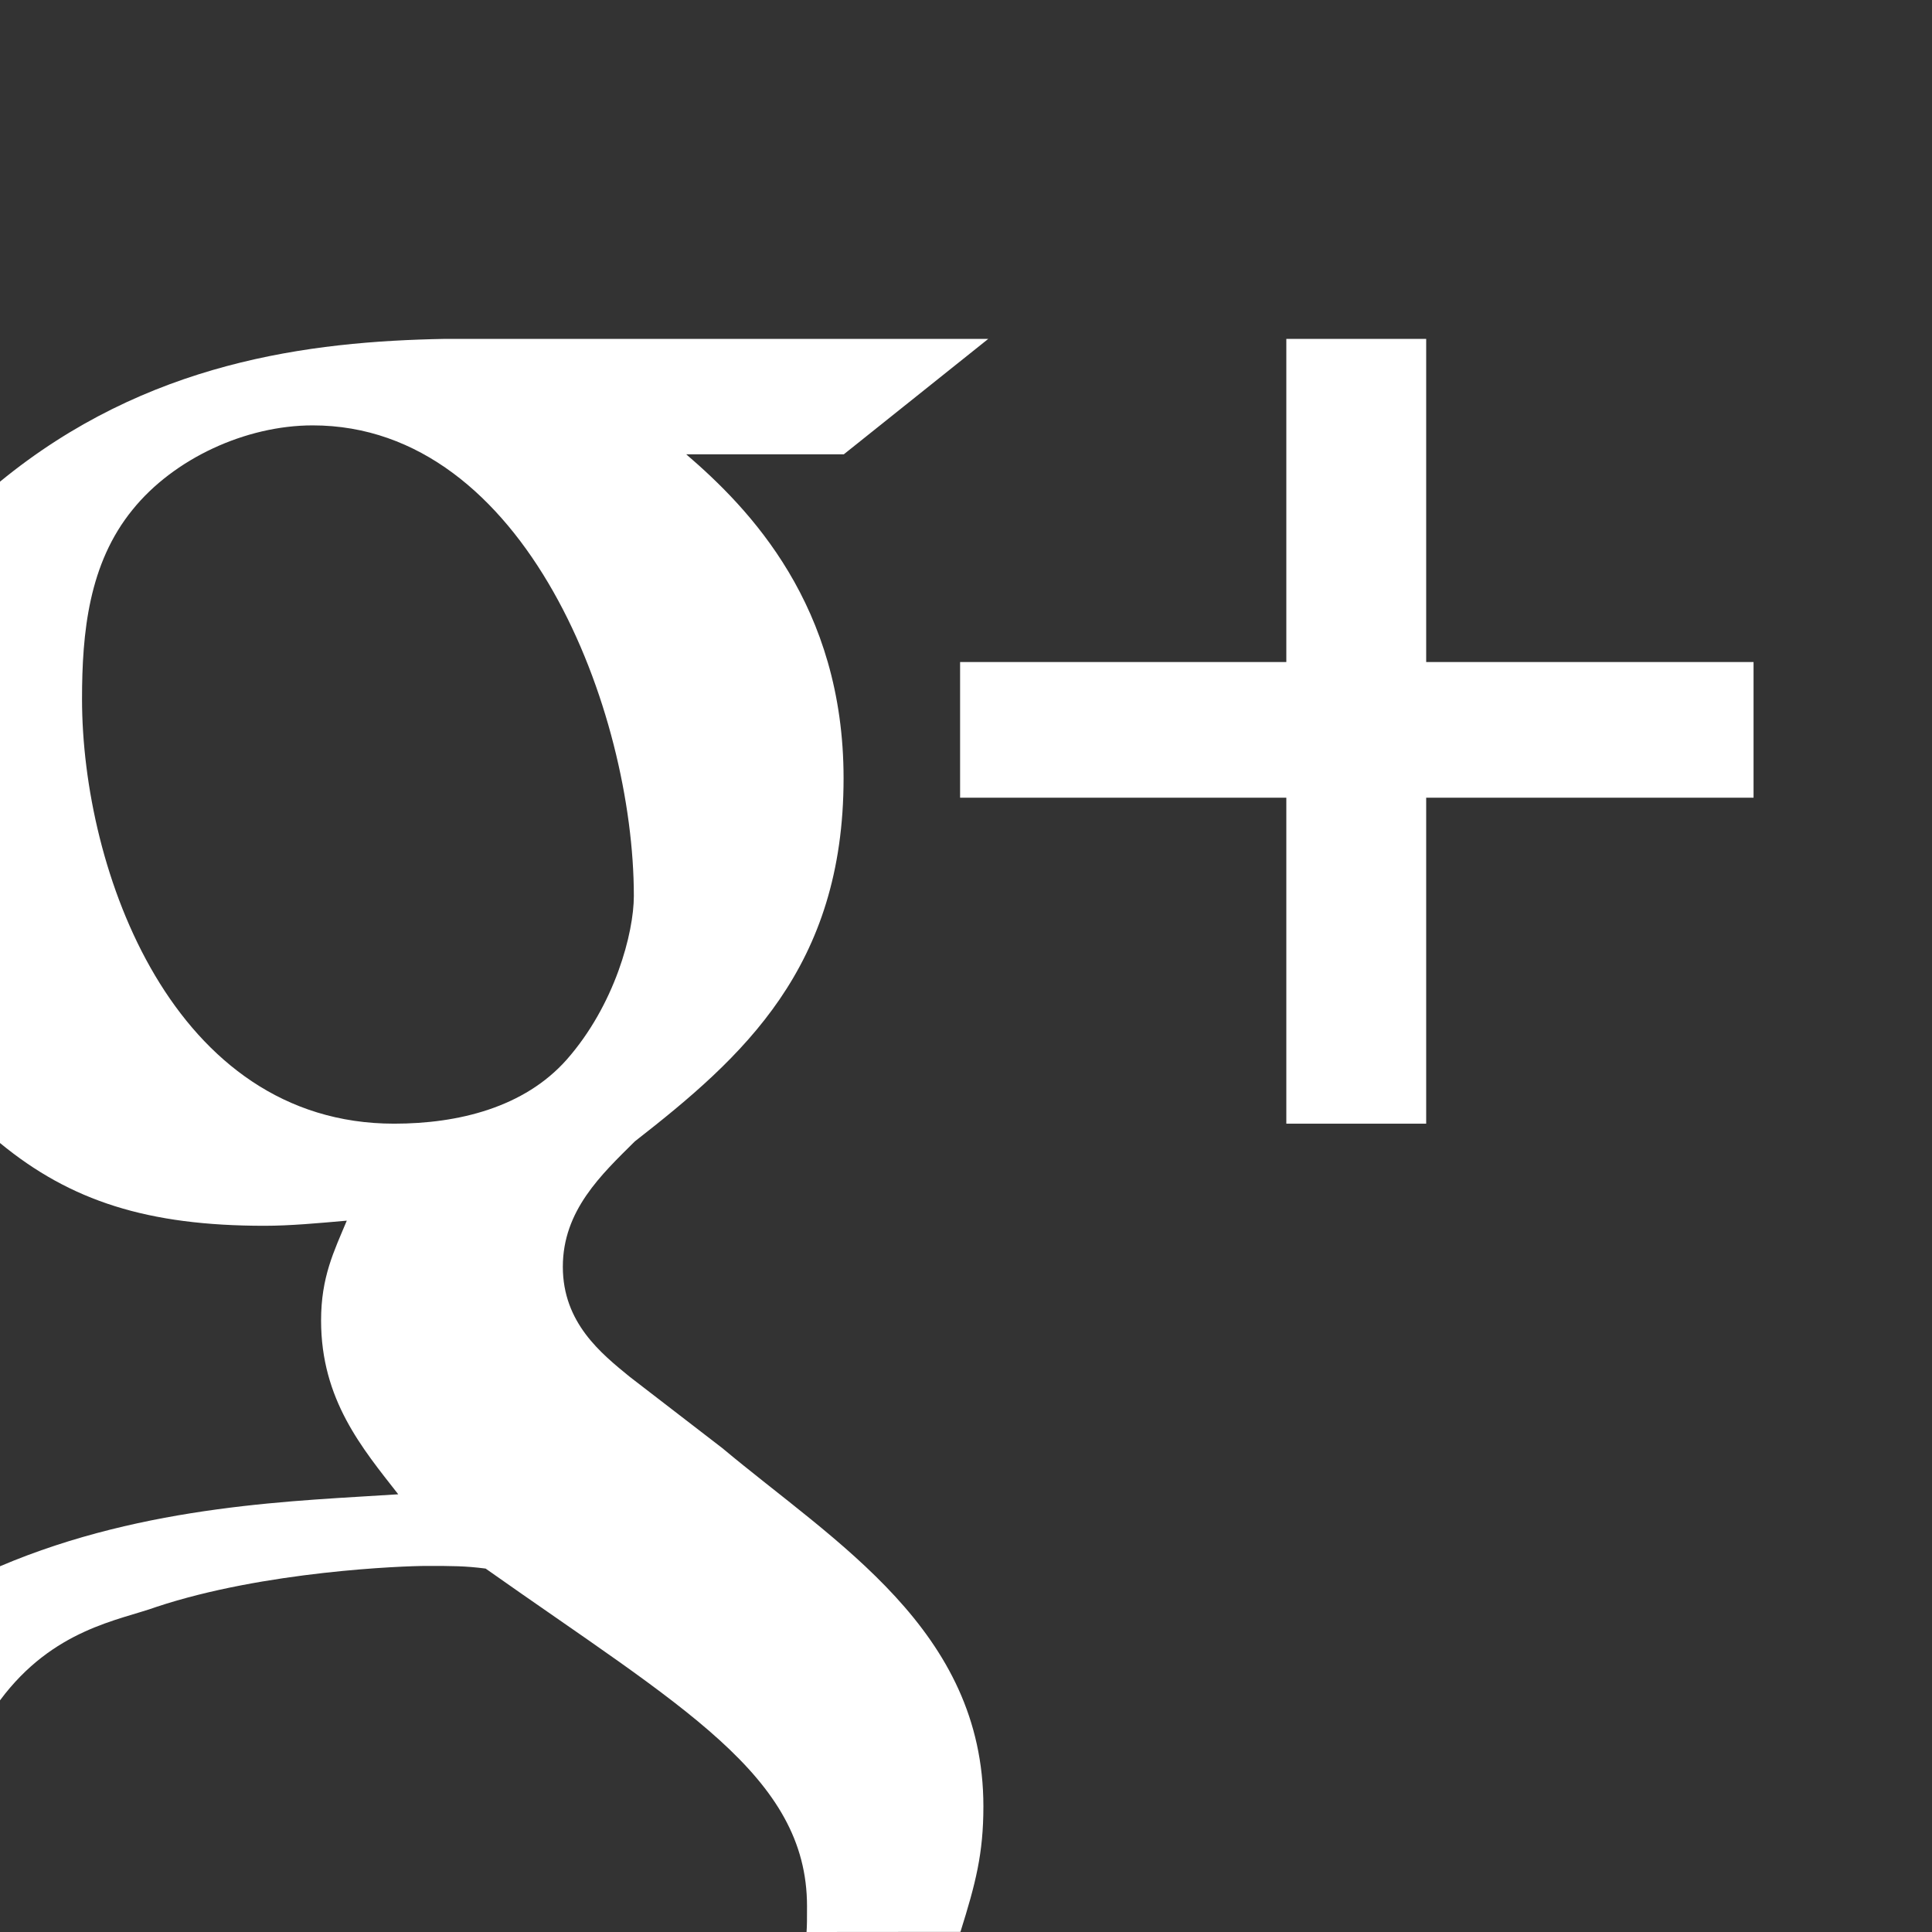 <?xml version="1.0" encoding="utf-8"?>
<!-- Generator: Adobe Illustrator 13.0.0, SVG Export Plug-In . SVG Version: 6.00 Build 14948)  -->
<!DOCTYPE svg PUBLIC "-//W3C//DTD SVG 1.1//EN" "http://www.w3.org/Graphics/SVG/1.1/DTD/svg11.dtd">
<svg version="1.1" id="Google_x2B_" xmlns="http://www.w3.org/2000/svg" xmlns:xlink="http://www.w3.org/1999/xlink" x="0px"
	 y="0px" width="90px" height="90px" viewBox="0 0 90 90" enable-background="new 0 0 90 90" xml:space="preserve">
<rect x="0" y="0" width="90" height="90" fill="#333333" stroke="none"/>
<g>
	<polyline fill="#FFFFFF" points="59.922,15.787 66.437,15.787 66.437,30.84 81.687,30.84 81.687,37.16 66.437,37.16 66.437,52.345 
		59.922,52.345 59.922,37.16 44.725,37.16 44.725,30.84 59.922,30.84 59.922,15.787 	"/>
	
		<linearGradient id="SVGID_1_" gradientUnits="userSpaceOnUse" x1="-0.003" y1="89.998" x2="0.997" y2="89.998" gradientTransform="matrix(0 -7.421 7.421 0 -644.855 99.781)">
		<stop  offset="0" style="stop-color:#F5F6F5"/>
		<stop  offset="1" style="stop-color:#FFFFFF"/>
	</linearGradient>
	<path fill="url(#SVGID_1_)" d="M18.359,52.345c-10.307,0-14.538-11.802-14.538-19.78c0-3.104,0.313-6.315,2.352-8.818
		c1.92-2.383,5.272-3.931,8.392-3.931c9.941,0,14.962,13.342,14.962,21.921c0,1.718-0.882,5.076-3.13,7.627
		C24.424,51.589,21.354,52.345,18.359,52.345z M33.652,67.462l-4.32-3.328c-1.315-1.075-3.113-2.504-3.113-5.122
		c0-2.625,1.797-4.296,3.354-5.842c5.033-3.925,9.724-8.102,9.724-16.916c0-8.046-4.39-12.564-7.331-15.091c0.987,0,7.343,0,7.343,0
		l6.728-5.376H20.708C14.424,15.903,6.831,16.837,0,22.438v30.808c3.285,2.704,6.88,3.856,12.319,3.856
		c1.202,0,2.515-0.123,3.836-0.239c-0.598,1.431-1.198,2.624-1.198,4.649c0,3.69,1.915,5.949,3.595,8.098
		C13.971,69.917,6.842,70.053,0,72.963v6.246c2.473-3.329,5.556-3.727,7.287-4.354c5.032-1.669,11.505-1.908,12.588-1.908
		c1.191,0,1.792,0,2.747,0.123c9.113,6.436,14.972,9.643,14.972,15.729c0,0.642,0.001,0.864-0.022,1.201l7.169-0.006
		c0.705-2.248,1.069-3.643,1.069-5.845C45.81,75.928,38.922,71.871,33.652,67.462"/>
</g>
</svg>
